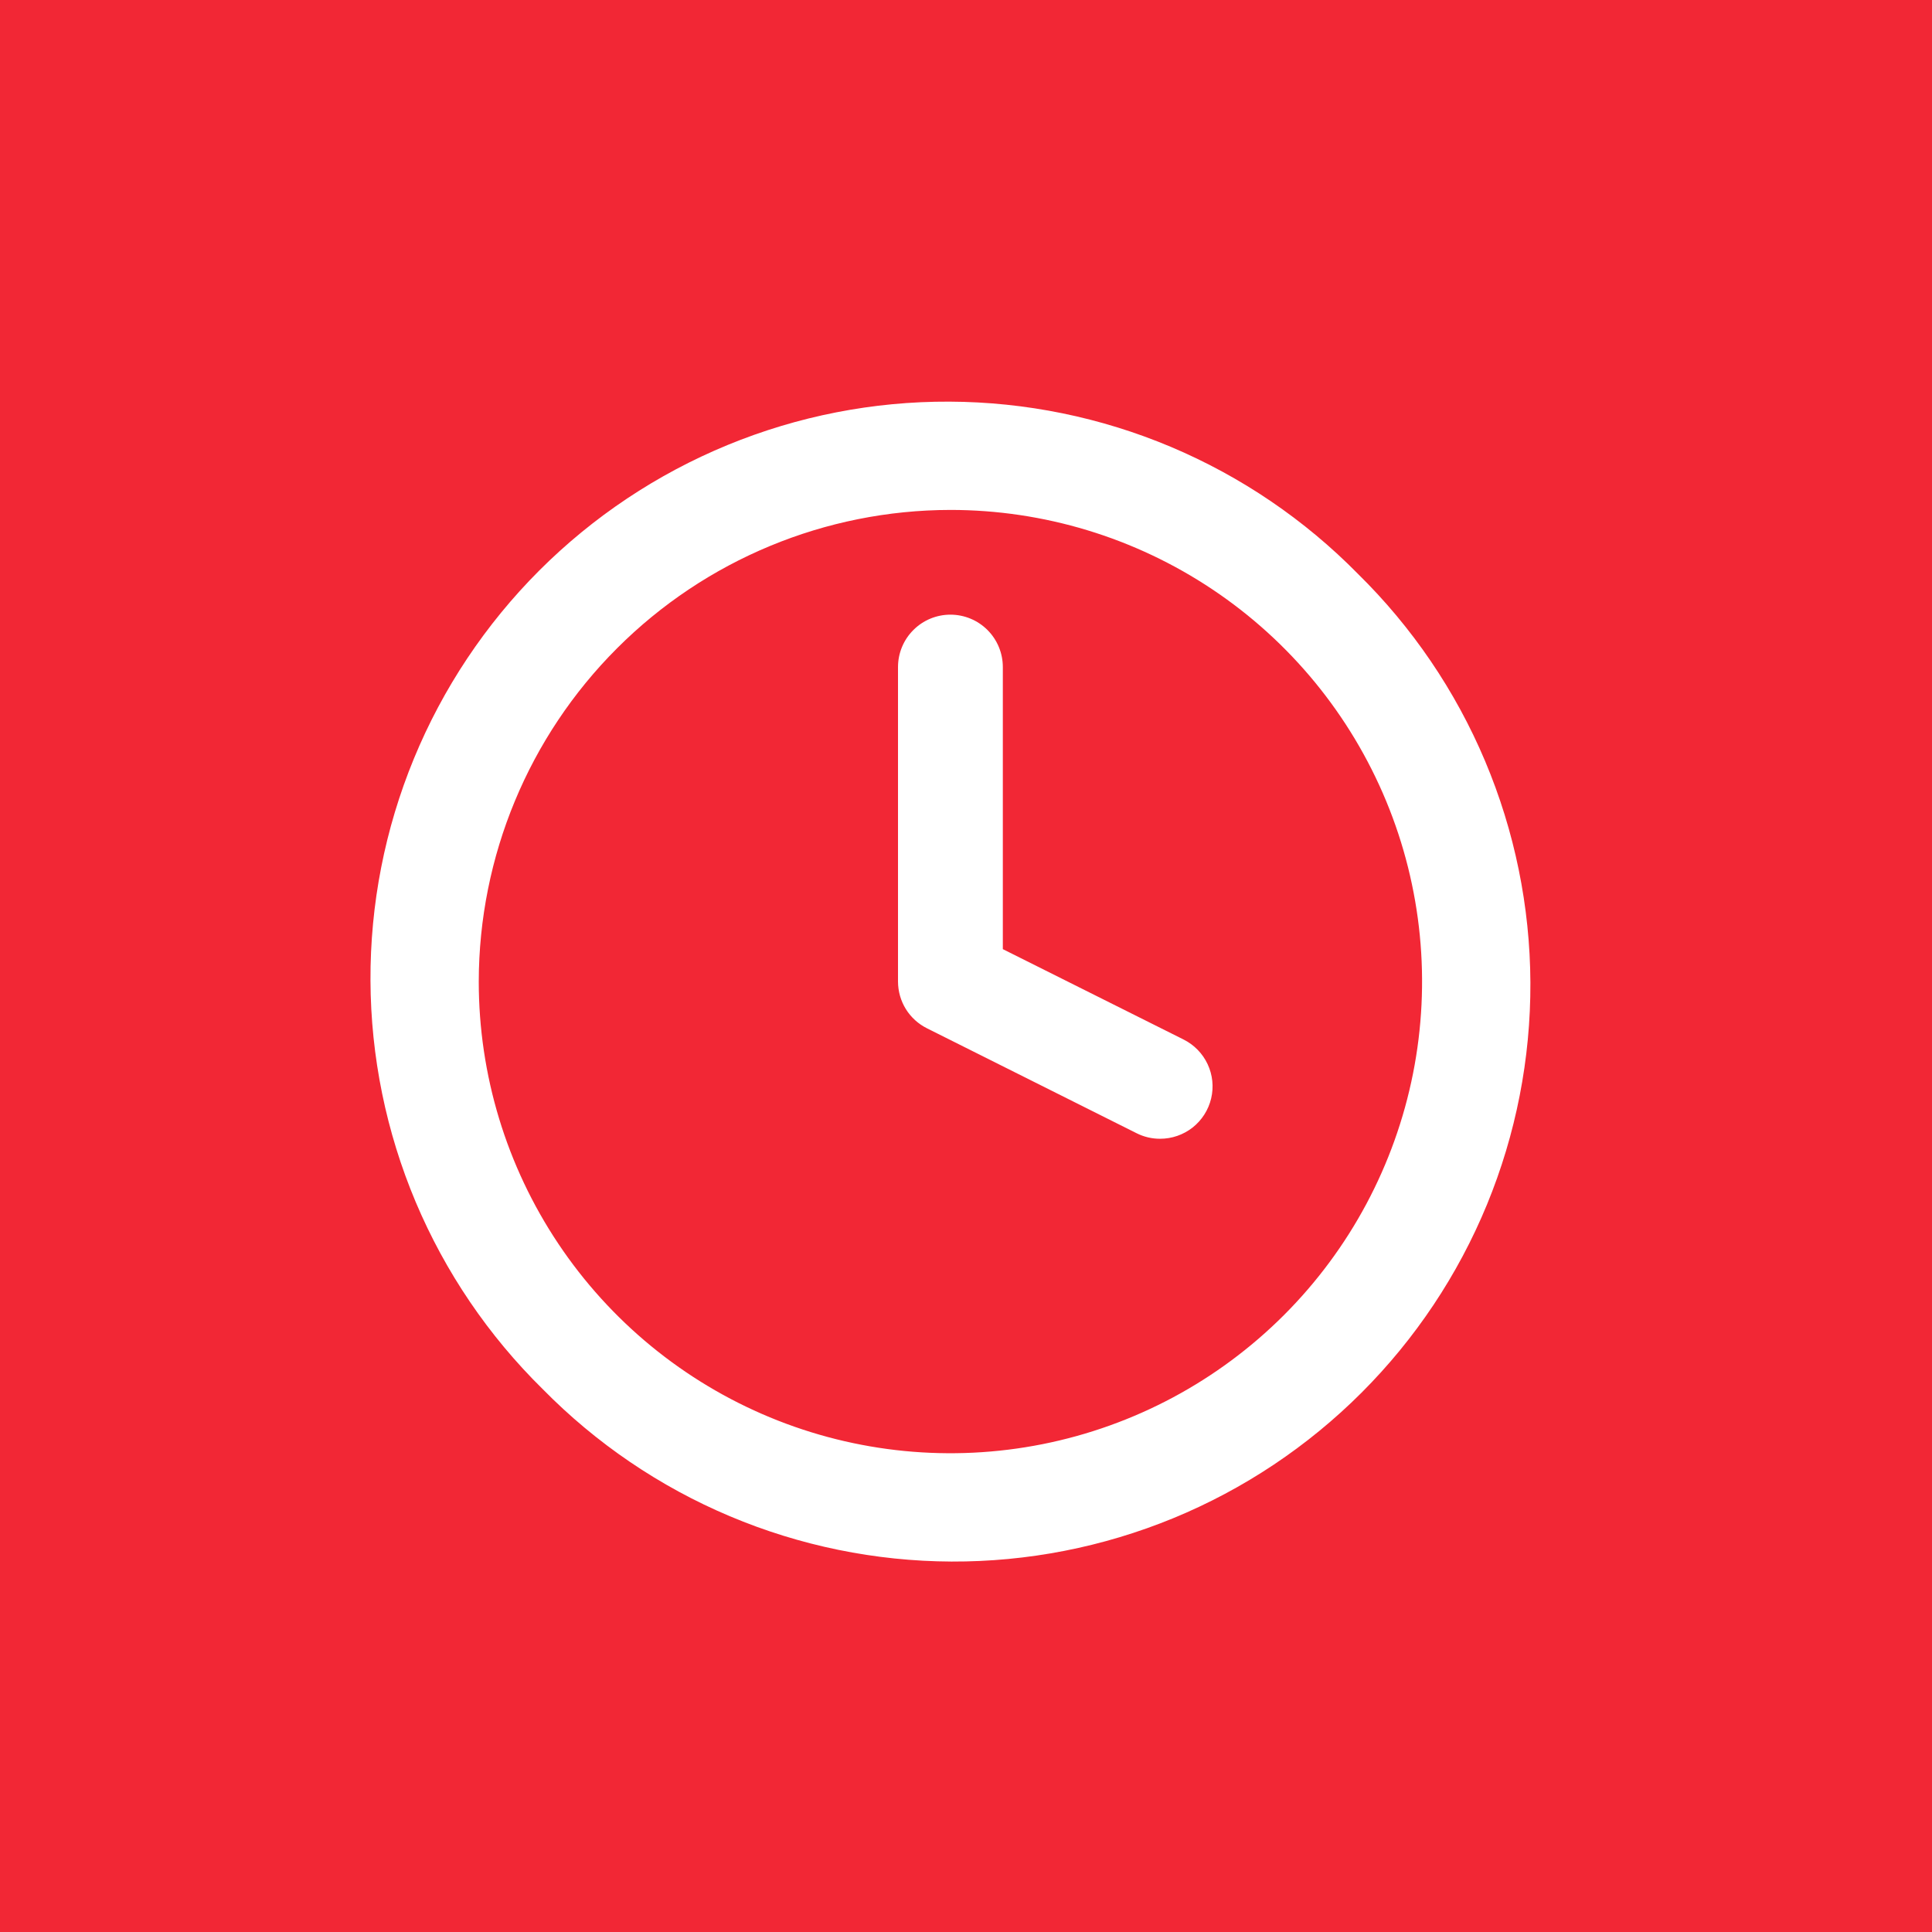 <svg width="62" height="62" viewBox="0 0 62 62" fill="none" xmlns="http://www.w3.org/2000/svg">
<path d="M62 0H0V62H62V0Z" fill="#F22735"/>
<path d="M17.419 44.581C15.677 42.869 14.292 40.828 13.342 38.578C12.393 36.327 11.899 33.91 11.889 31.468C11.878 29.025 12.352 26.604 13.282 24.346C14.212 22.087 15.58 20.035 17.307 18.307C19.035 16.58 21.087 15.212 23.346 14.282C25.604 13.352 28.025 12.878 30.468 12.889C32.91 12.899 35.327 13.393 37.578 14.342C39.828 15.292 41.869 16.677 43.581 18.419C45.323 20.132 46.709 22.172 47.658 24.423C48.607 26.674 49.101 29.09 49.112 31.533C49.122 33.976 48.648 36.396 47.719 38.655C46.789 40.914 45.42 42.966 43.693 44.693C41.966 46.42 39.914 47.789 37.655 48.719C35.396 49.648 32.976 50.122 30.533 50.112C28.09 50.101 25.674 49.607 23.423 48.658C21.172 47.709 19.132 46.323 17.419 44.581ZM15.364 31.5C15.364 34.494 16.252 37.42 17.915 39.909C19.578 42.398 21.942 44.338 24.708 45.484C27.474 46.63 30.517 46.929 33.453 46.345C36.389 45.761 39.086 44.32 41.203 42.203C43.32 40.086 44.761 37.389 45.345 34.453C45.929 31.517 45.63 28.474 44.484 25.708C43.338 22.942 41.398 20.578 38.909 18.915C36.42 17.252 33.494 16.364 30.5 16.364C26.487 16.369 22.64 17.965 19.803 20.803C16.965 23.64 15.369 27.487 15.364 31.5ZM36.474 36.366L29.749 33C29.47 32.861 29.235 32.648 29.07 32.383C28.906 32.118 28.819 31.812 28.818 31.5V21.407C28.818 20.961 28.995 20.533 29.311 20.218C29.626 19.902 30.054 19.725 30.5 19.725C30.946 19.725 31.374 19.902 31.69 20.218C32.005 20.533 32.182 20.961 32.182 21.407V30.459L37.982 33.359C38.321 33.529 38.593 33.807 38.754 34.151C38.915 34.494 38.955 34.882 38.867 35.251C38.78 35.619 38.57 35.948 38.273 36.183C37.975 36.417 37.607 36.545 37.228 36.544C36.966 36.545 36.708 36.484 36.474 36.366Z" fill="white"/>
</svg>
